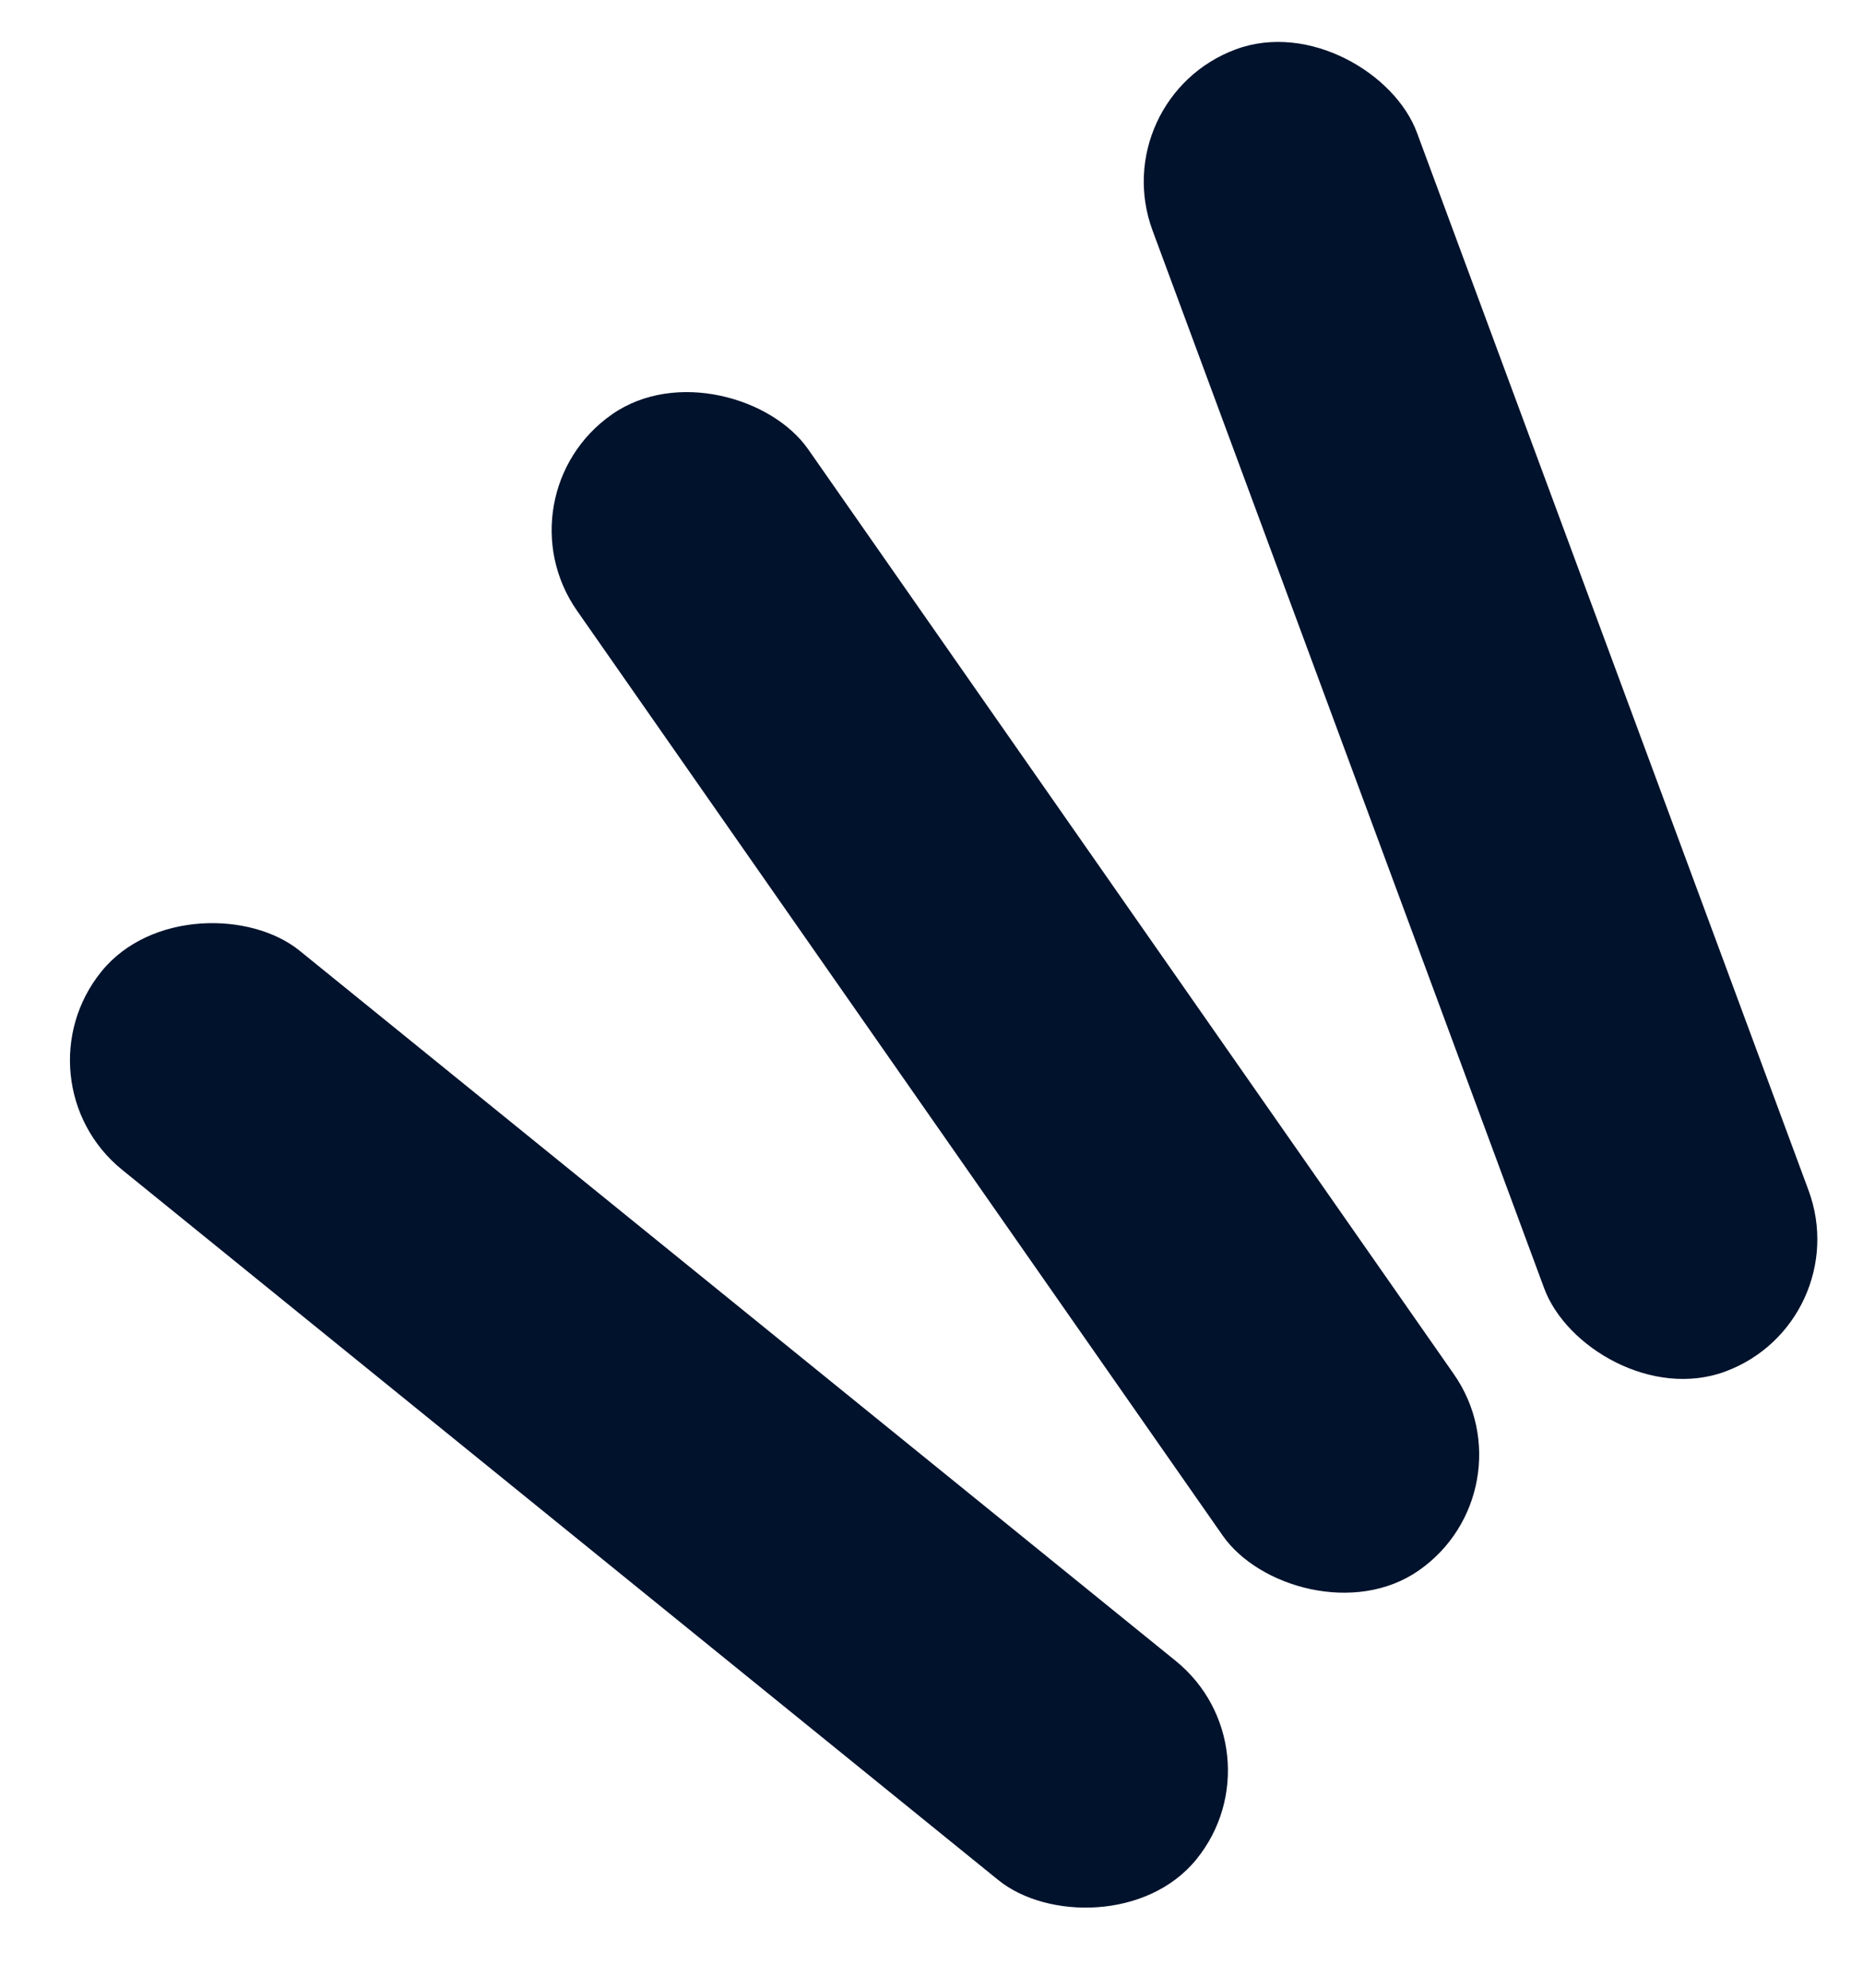 <svg width="75" height="80" viewBox="0 0 75 80" fill="none" xmlns="http://www.w3.org/2000/svg">
<rect x="19.982" y="19.928" width="11.349" height="56.744" rx="5.674" transform="rotate(-34.927 19.982 19.928)" fill="#00122C"/>
<rect x="0.51" y="43.509" width="11.349" height="56.744" rx="5.674" transform="rotate(-50.978 0.51 43.509)" fill="#00122C"/>
<rect x="44.429" y="3.957" width="11.349" height="56.744" rx="5.674" transform="rotate(-20.321 44.429 3.957)" fill="#00122C"/>
</svg>
